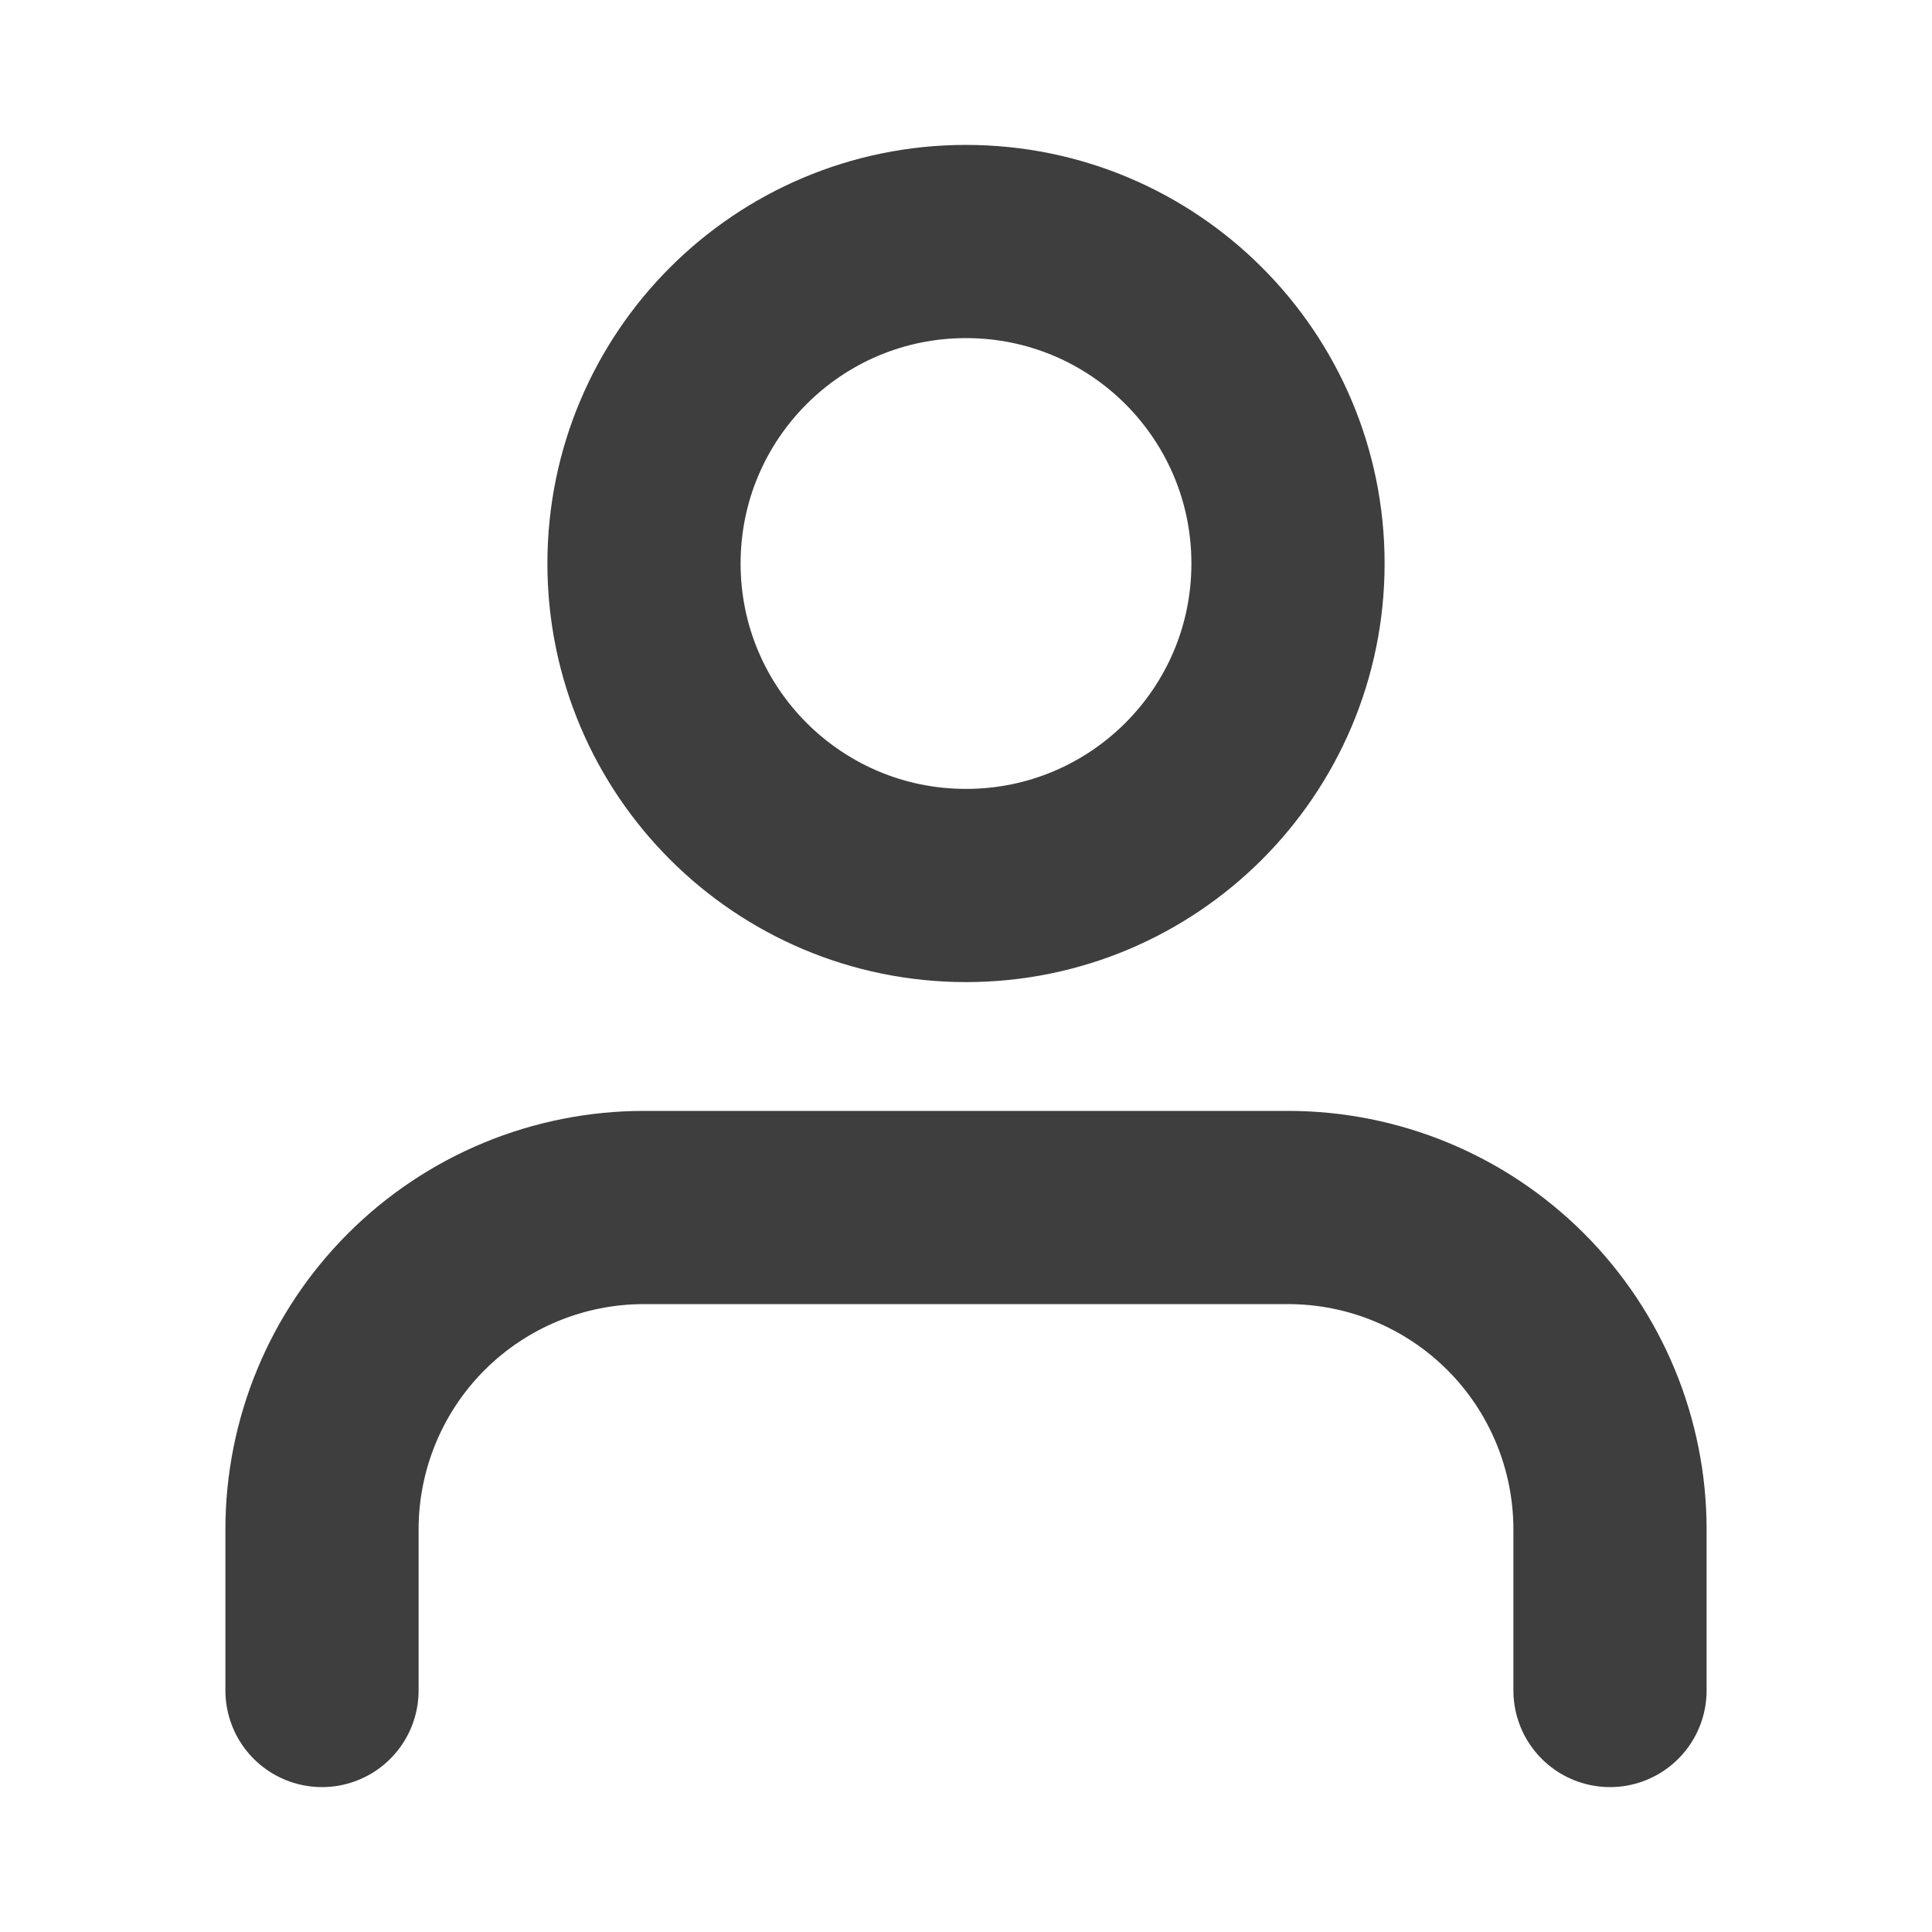 <svg width="15" height="15" viewBox="0 0 15 15" fill="none" xmlns="http://www.w3.org/2000/svg">
<path d="M12.5 13.125V11.875C12.5 11.212 12.237 10.576 11.768 10.107C11.299 9.638 10.663 9.375 10 9.375H5C4.337 9.375 3.701 9.638 3.232 10.107C2.763 10.576 2.5 11.212 2.5 11.875V13.125" stroke="#3E3E3E" stroke-width="1.5" stroke-linecap="round" stroke-linejoin="round"/>
<path d="M7.5 6.875C8.881 6.875 10 5.756 10 4.375C10 2.994 8.881 1.875 7.5 1.875C6.119 1.875 5 2.994 5 4.375C5 5.756 6.119 6.875 7.5 6.875Z" stroke="#3E3E3E" stroke-width="1.5" stroke-linecap="round" stroke-linejoin="round"/>
</svg>
